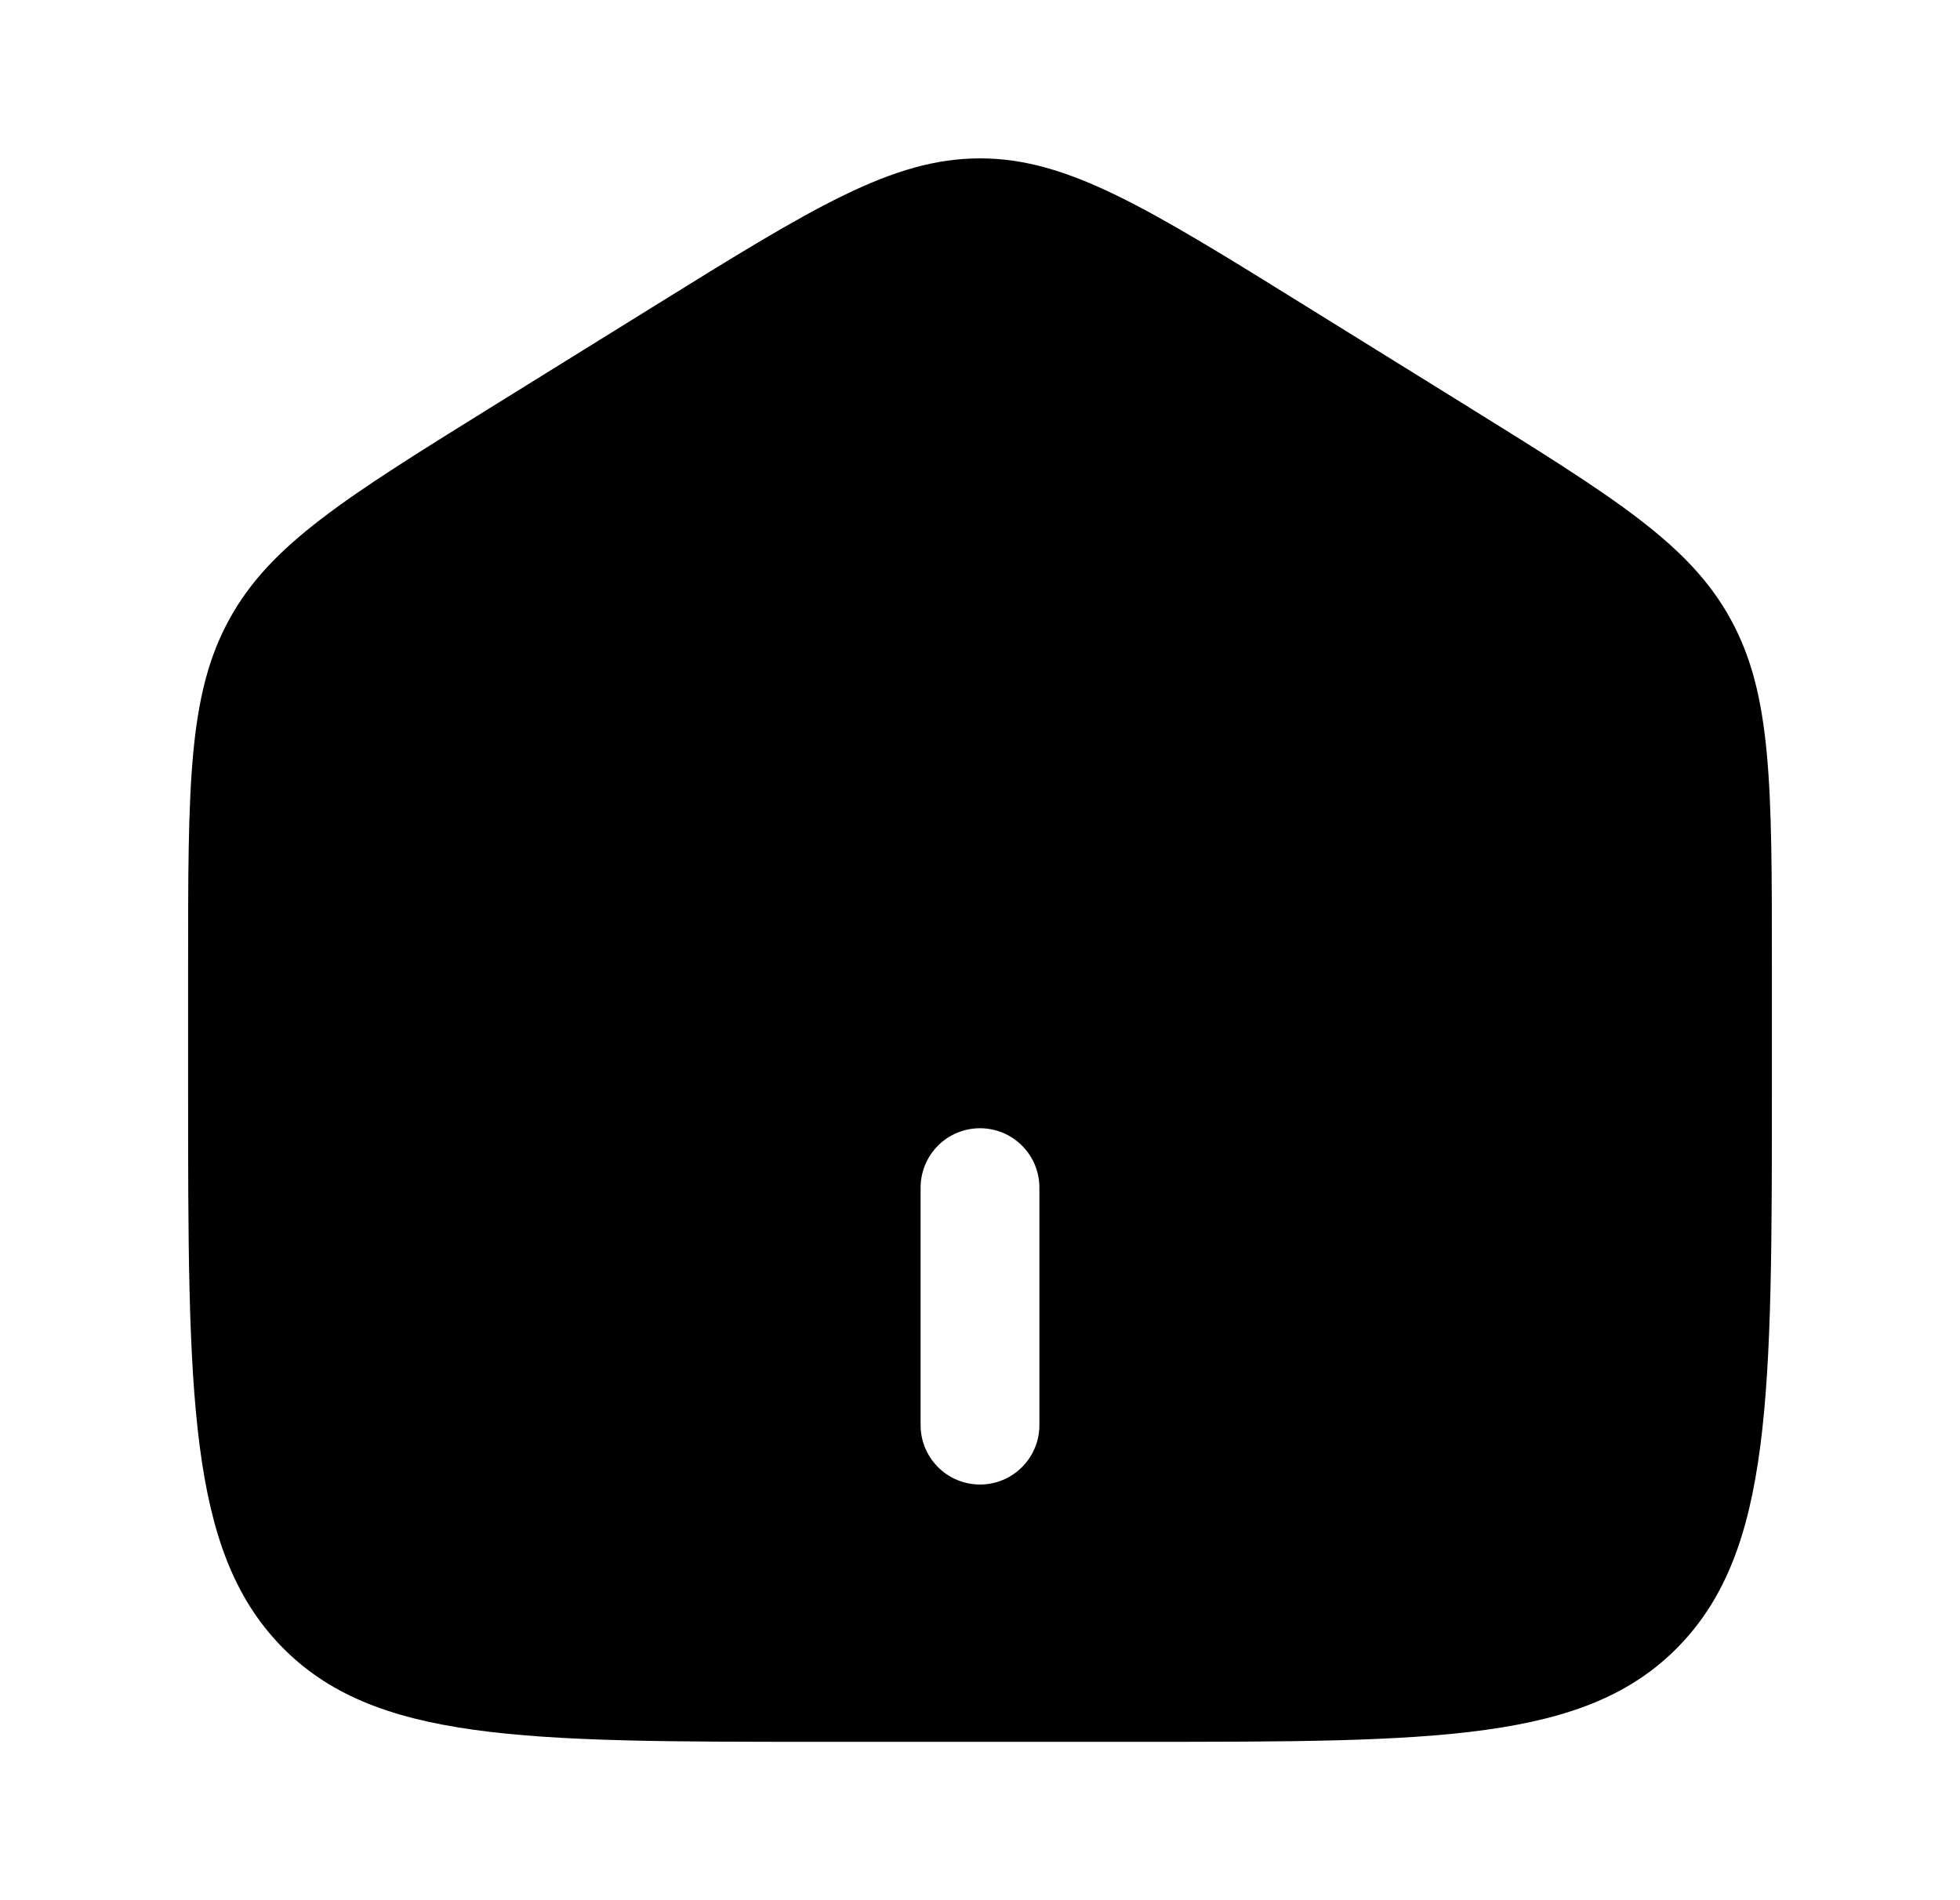 <svg width="33" height="32" viewBox="0 0 33 32" fill="none" xmlns="http://www.w3.org/2000/svg">
<path fill-rule="evenodd" clip-rule="evenodd" d="M3.86 10.431C3.167 11.693 3.167 13.22 3.167 16.27V18.3C3.167 23.5 3.167 26.101 4.729 27.717C6.291 29.333 8.805 29.333 13.833 29.333H19.167C24.195 29.333 26.709 29.333 28.271 27.717C29.833 26.101 29.833 23.501 29.833 18.3V16.272C29.833 13.22 29.833 11.694 29.14 10.431C28.449 9.165 27.184 8.381 24.655 6.811L21.988 5.156C19.315 3.496 17.977 2.667 16.5 2.667C15.023 2.667 13.687 3.496 11.012 5.156L8.345 6.811C5.816 8.381 4.552 9.165 3.86 10.431ZM15.5 24C15.5 24.265 15.605 24.519 15.793 24.707C15.98 24.895 16.235 25 16.5 25C16.765 25 17.02 24.895 17.207 24.707C17.395 24.519 17.5 24.265 17.5 24V20C17.5 19.735 17.395 19.48 17.207 19.293C17.02 19.105 16.765 19 16.5 19C16.235 19 15.98 19.105 15.793 19.293C15.605 19.48 15.5 19.735 15.5 20V24Z" fill="black"/>
</svg>
